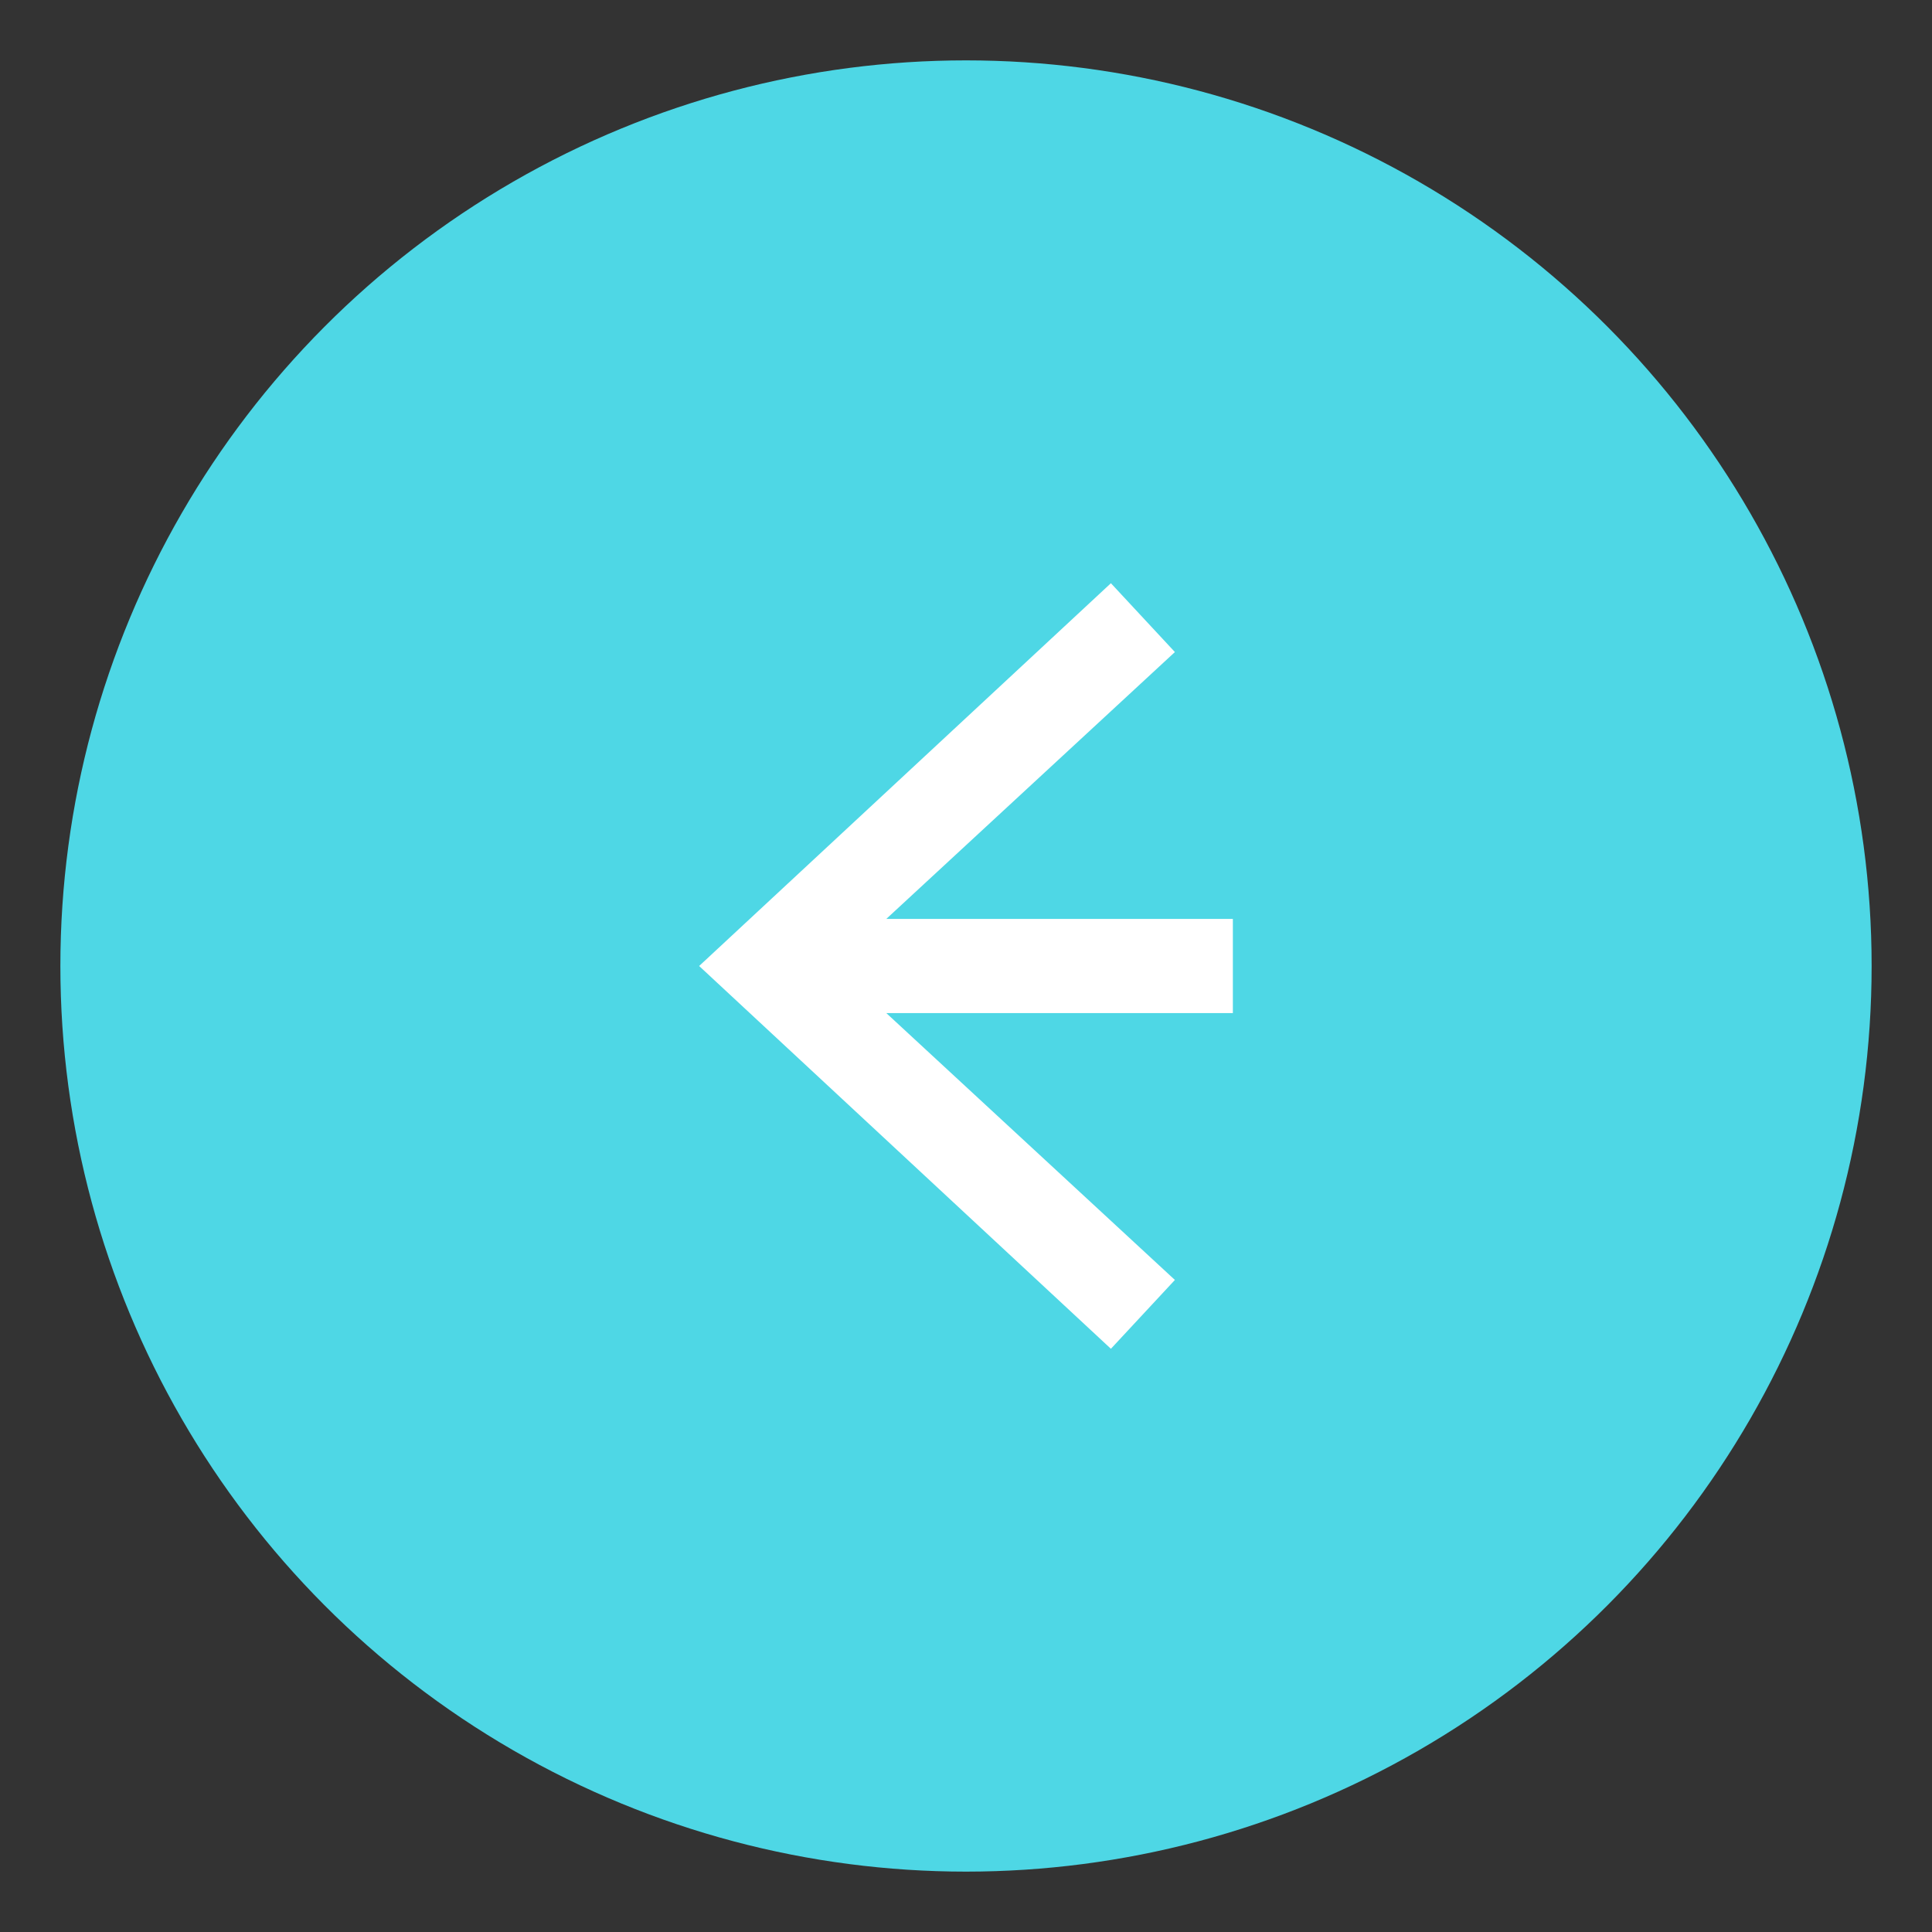 <?xml version="1.0" encoding="utf-8"?>
<!-- Generator: Adobe Illustrator 24.1.1, SVG Export Plug-In . SVG Version: 6.00 Build 0)  -->
<svg version="1.0" id="Capa_1" xmlns="http://www.w3.org/2000/svg" xmlns:xlink="http://www.w3.org/1999/xlink" x="0px" y="0px"
	 viewBox="0 0 16 16" style="enable-background:new 0 0 16 16;" xml:space="preserve">
<rect x="0" y="0" width="16" height="16" fill="#333333" stroke="none"/>
<style type="text/css">
	.st0{fill:#4ED7E5;}
	.st1{fill:#FFFFFF;}
</style>
<g>
	<g>
		<circle class="st0" cx="8" cy="8" r="7.5"/>
	</g>
	<polygon class="st1" points="9.2,11.17 9.73,10.6 7.34,8.39 10.21,8.39 10.21,7.61 7.34,7.61 9.73,5.4 9.2,4.83 5.79,8 	"/>
</g>
</svg>
